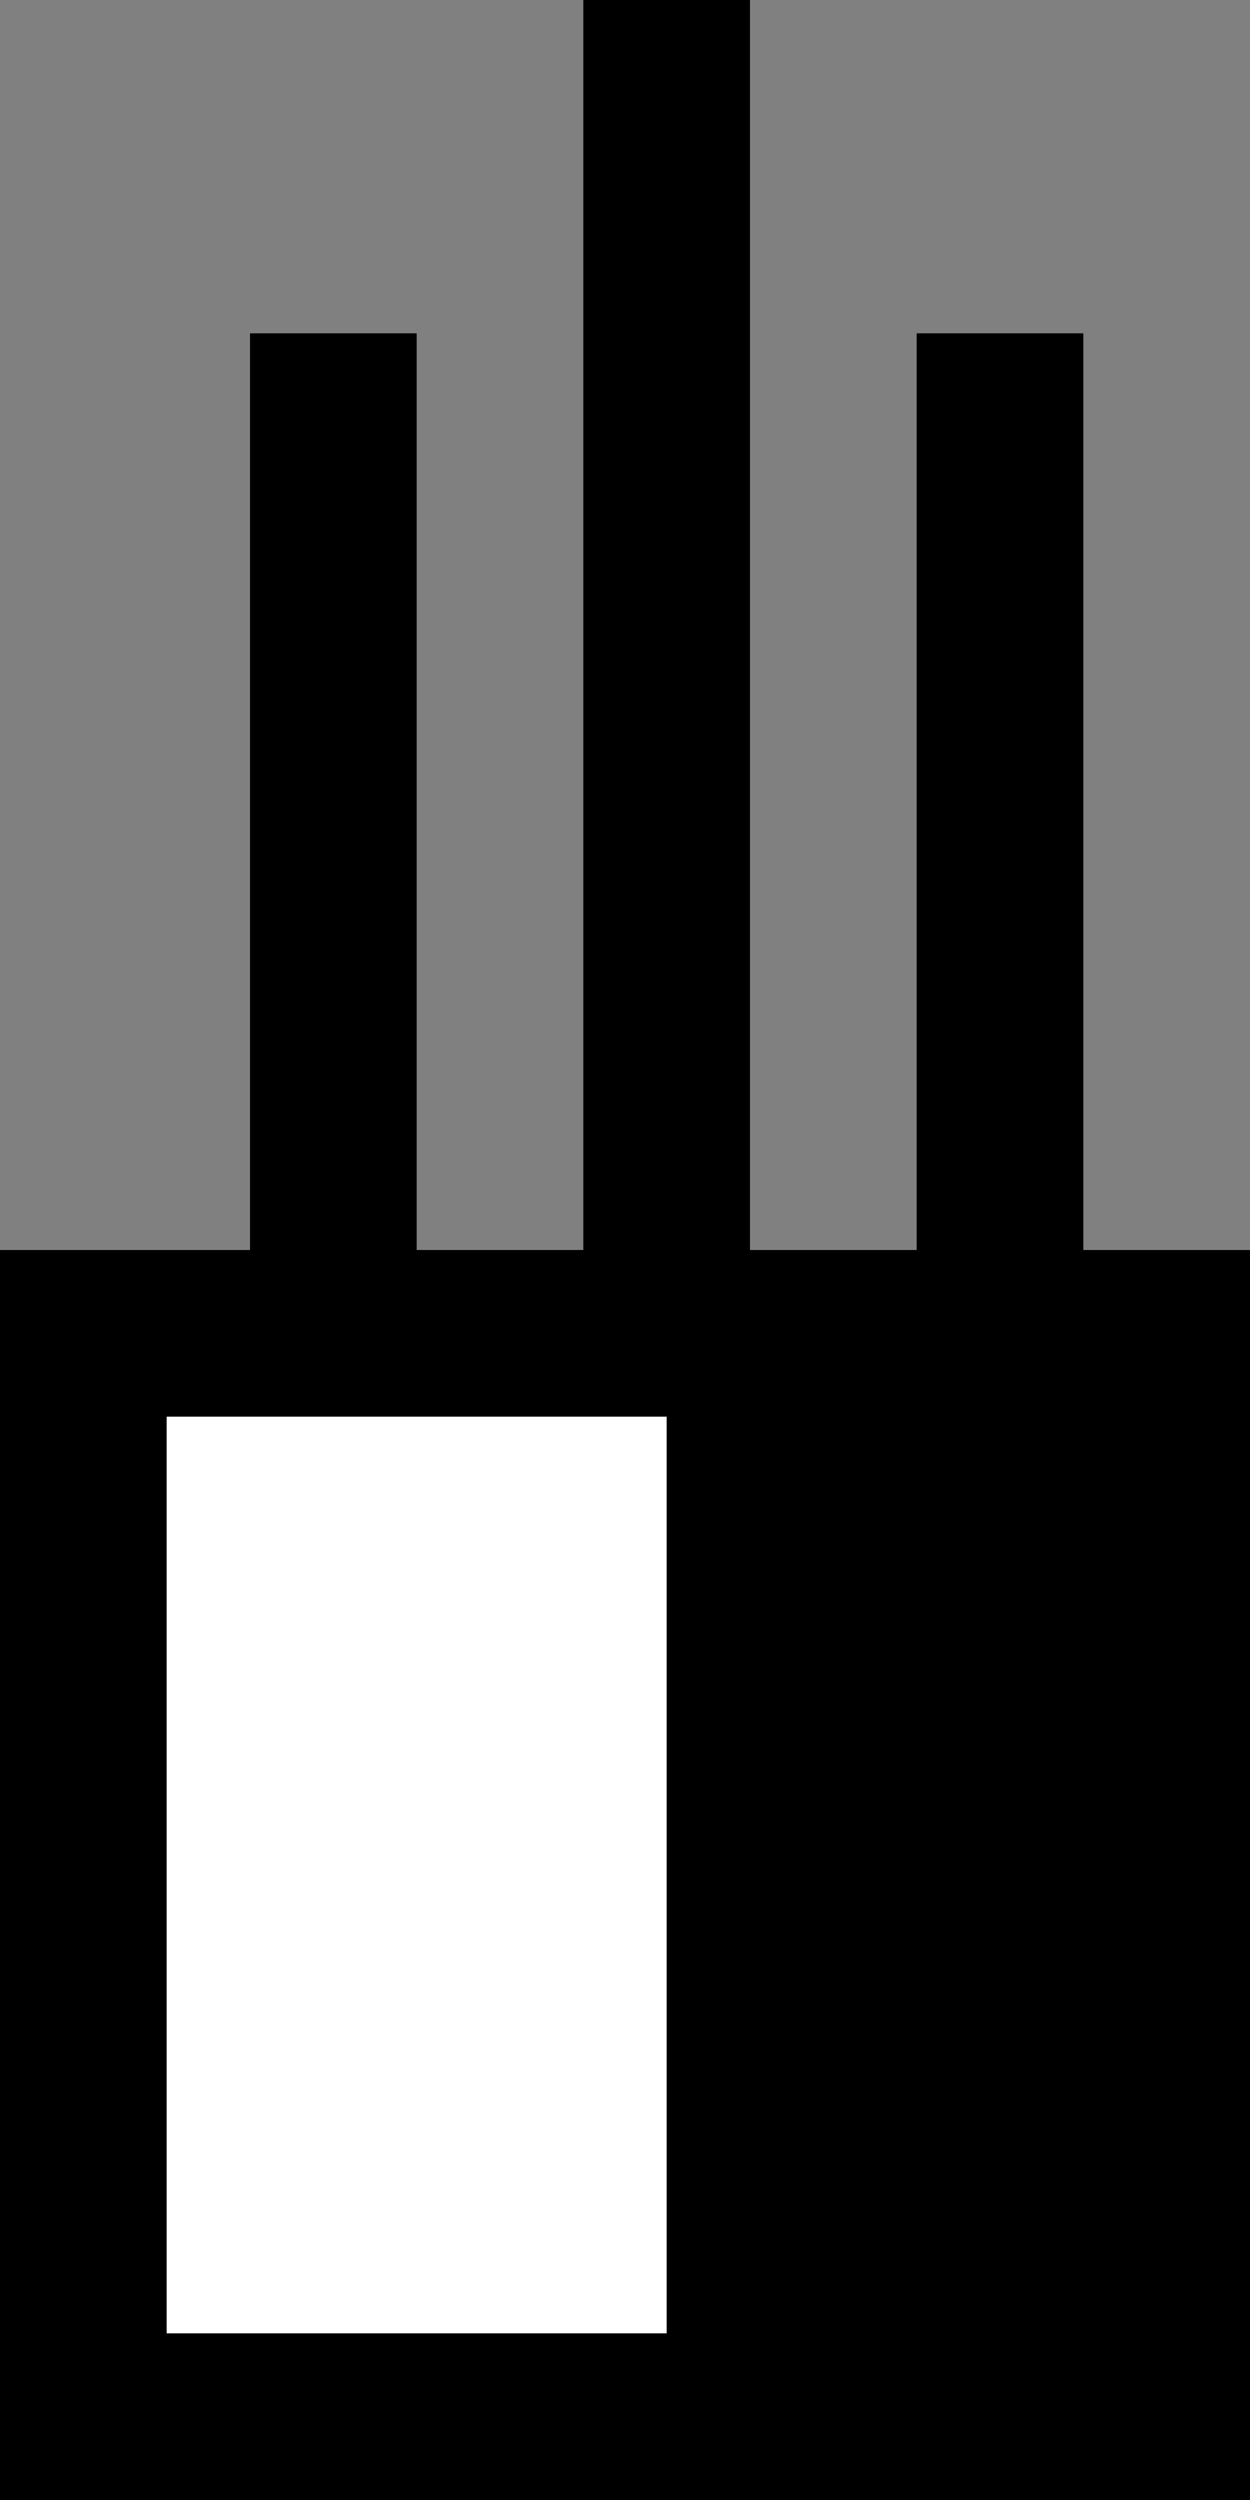 <svg xmlns="http://www.w3.org/2000/svg" width="15" height="30" version="1.0"><rect width="100%" height="100%" fill="#808080" stroke="none"/><path d="M0 15h15v15H0z"/><path fill="#fff" d="M2 17h6v11H2z"/><path d="M11 4h2v11h-2zM7 0h2v15H7zM3 4h2v11H3z"/></svg>